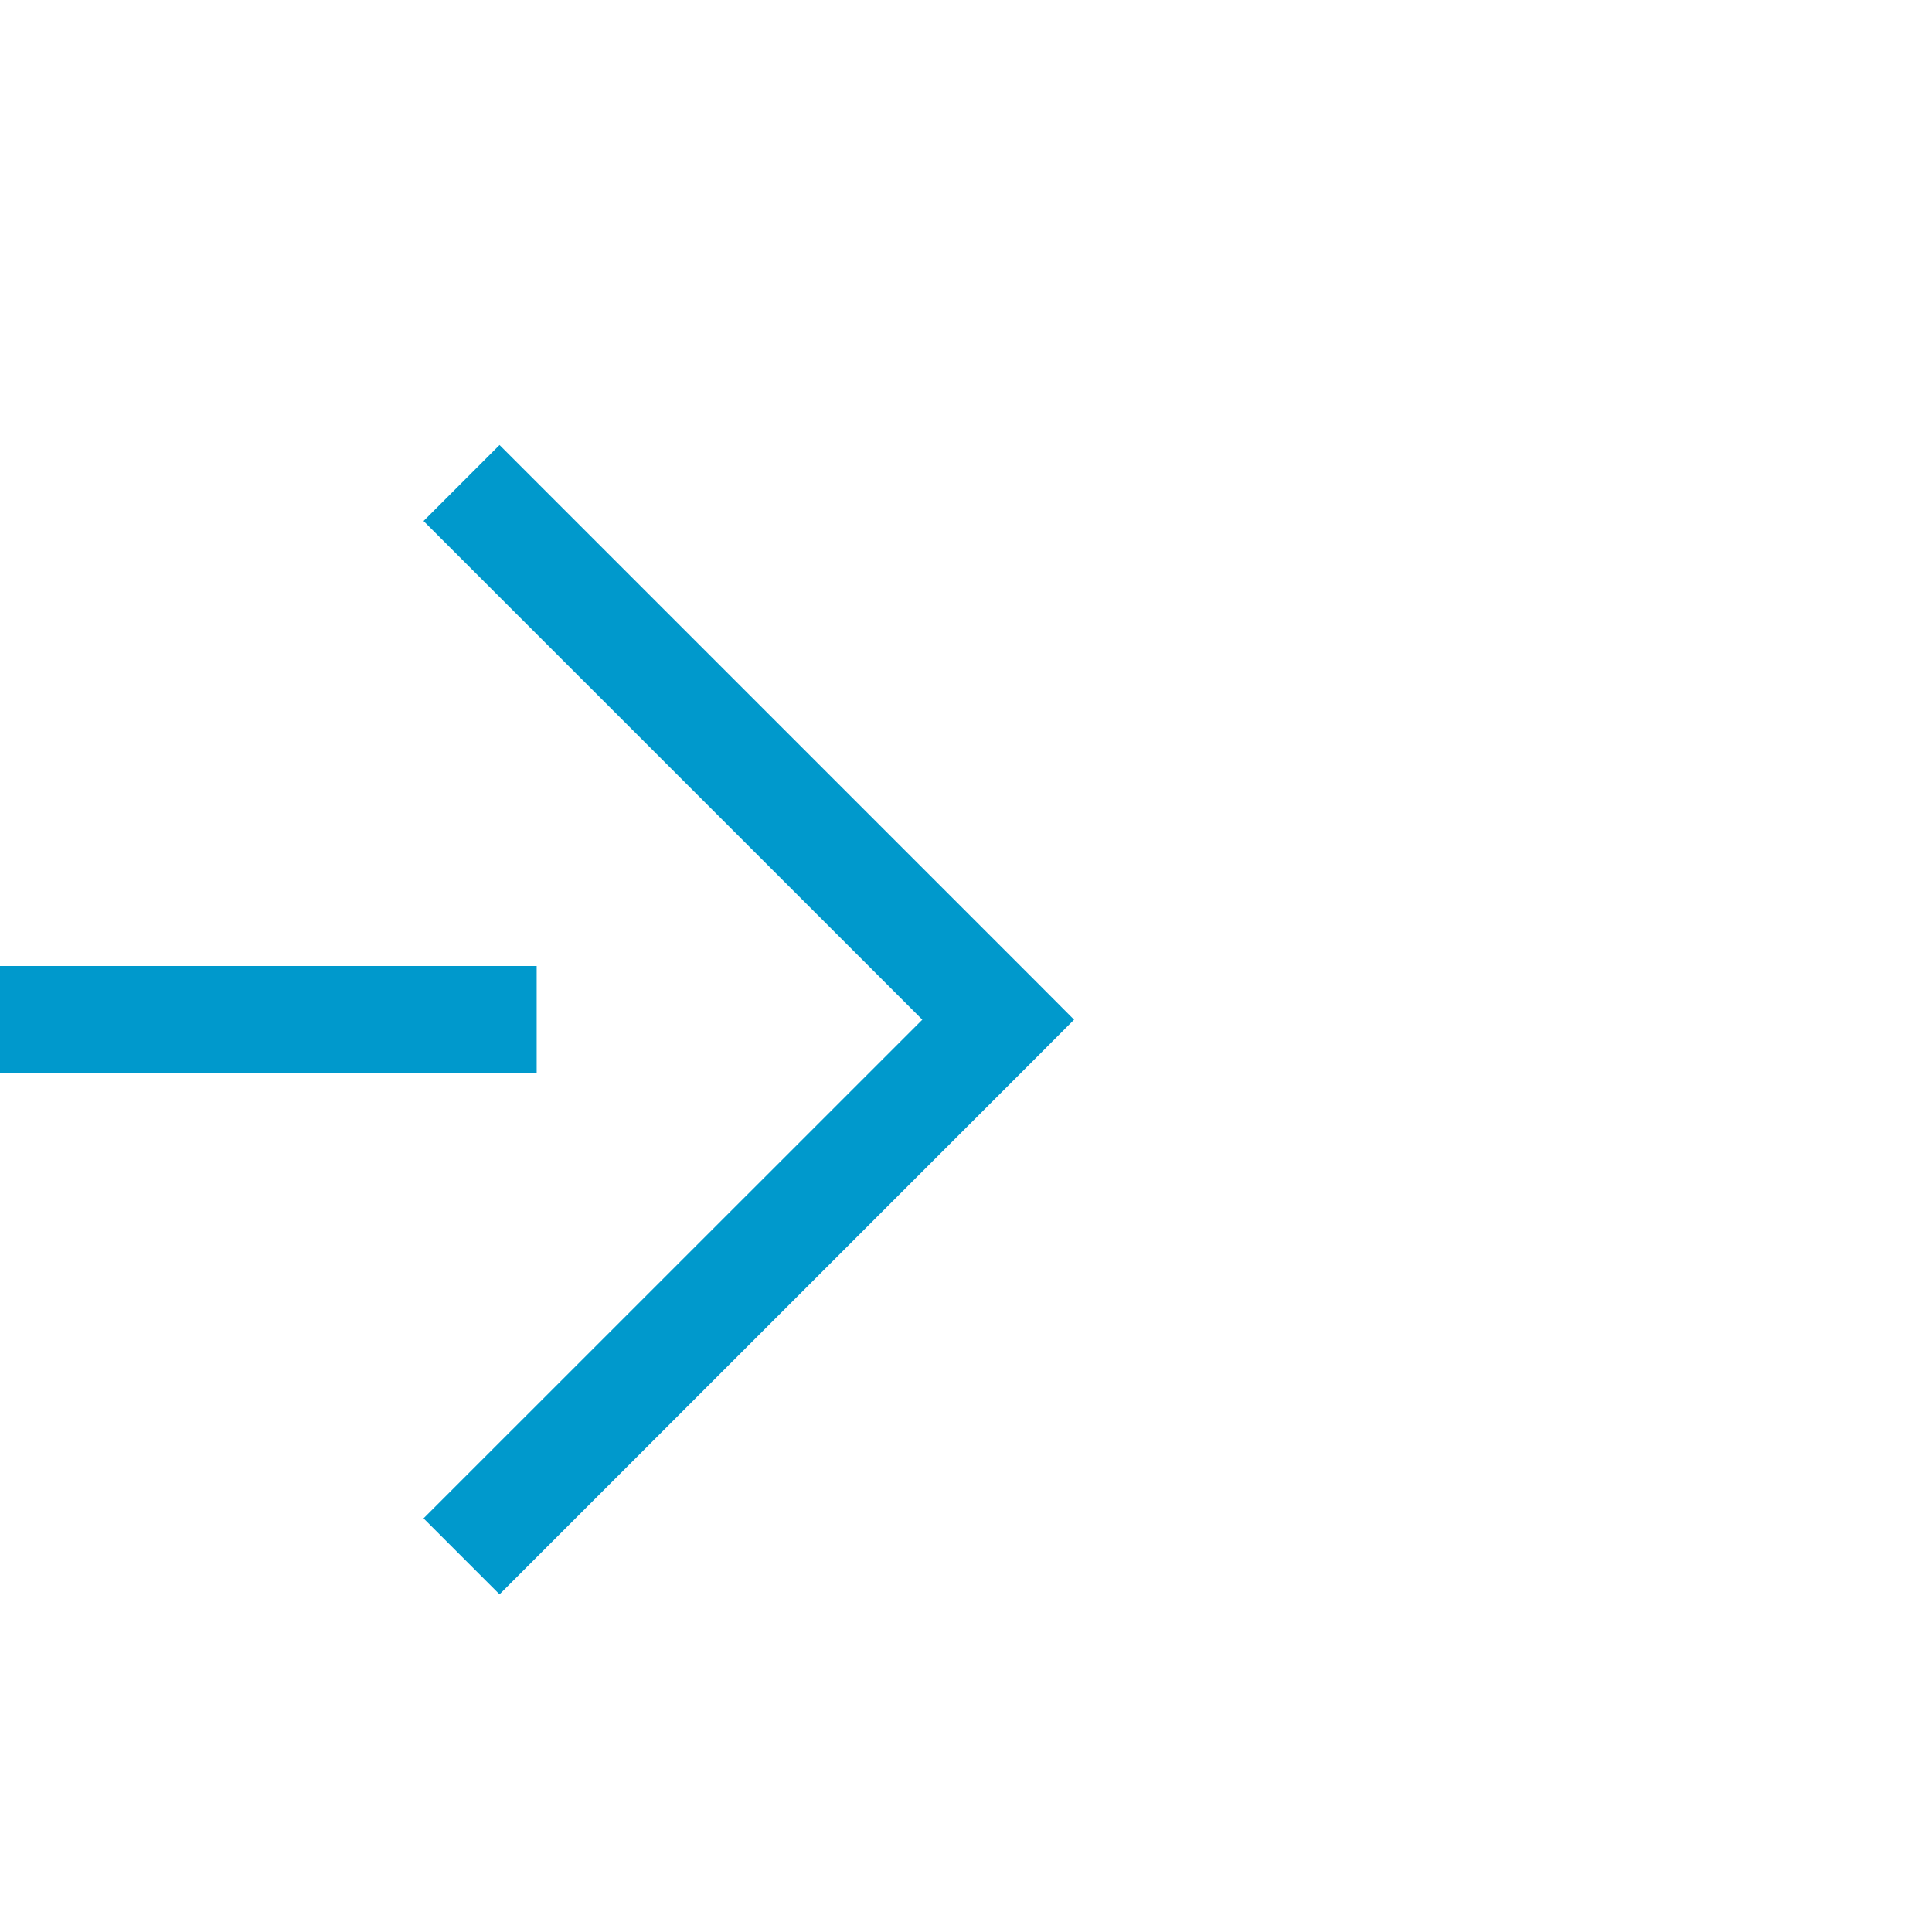 ﻿<?xml version="1.0" encoding="utf-8"?>
<svg version="1.1" xmlns:xlink="http://www.w3.org/1999/xlink" width="18px" height="18px" preserveAspectRatio="xMinYMid meet" viewBox="2261 1509  18 16" xmlns="http://www.w3.org/2000/svg">
  <path d="M 2124 1517.5  L 2270 1517.5  " stroke-width="1" stroke-dasharray="17,8" stroke="#0099cc" fill="none" />
  <path d="M 2264.946 1512.854  L 2269.593 1517.5  L 2264.946 1522.146  L 2265.654 1522.854  L 2270.654 1517.854  L 2271.007 1517.5  L 2270.654 1517.146  L 2265.654 1512.146  L 2264.946 1512.854  Z " fill-rule="nonzero" fill="#0099cc" stroke="none" />
</svg>